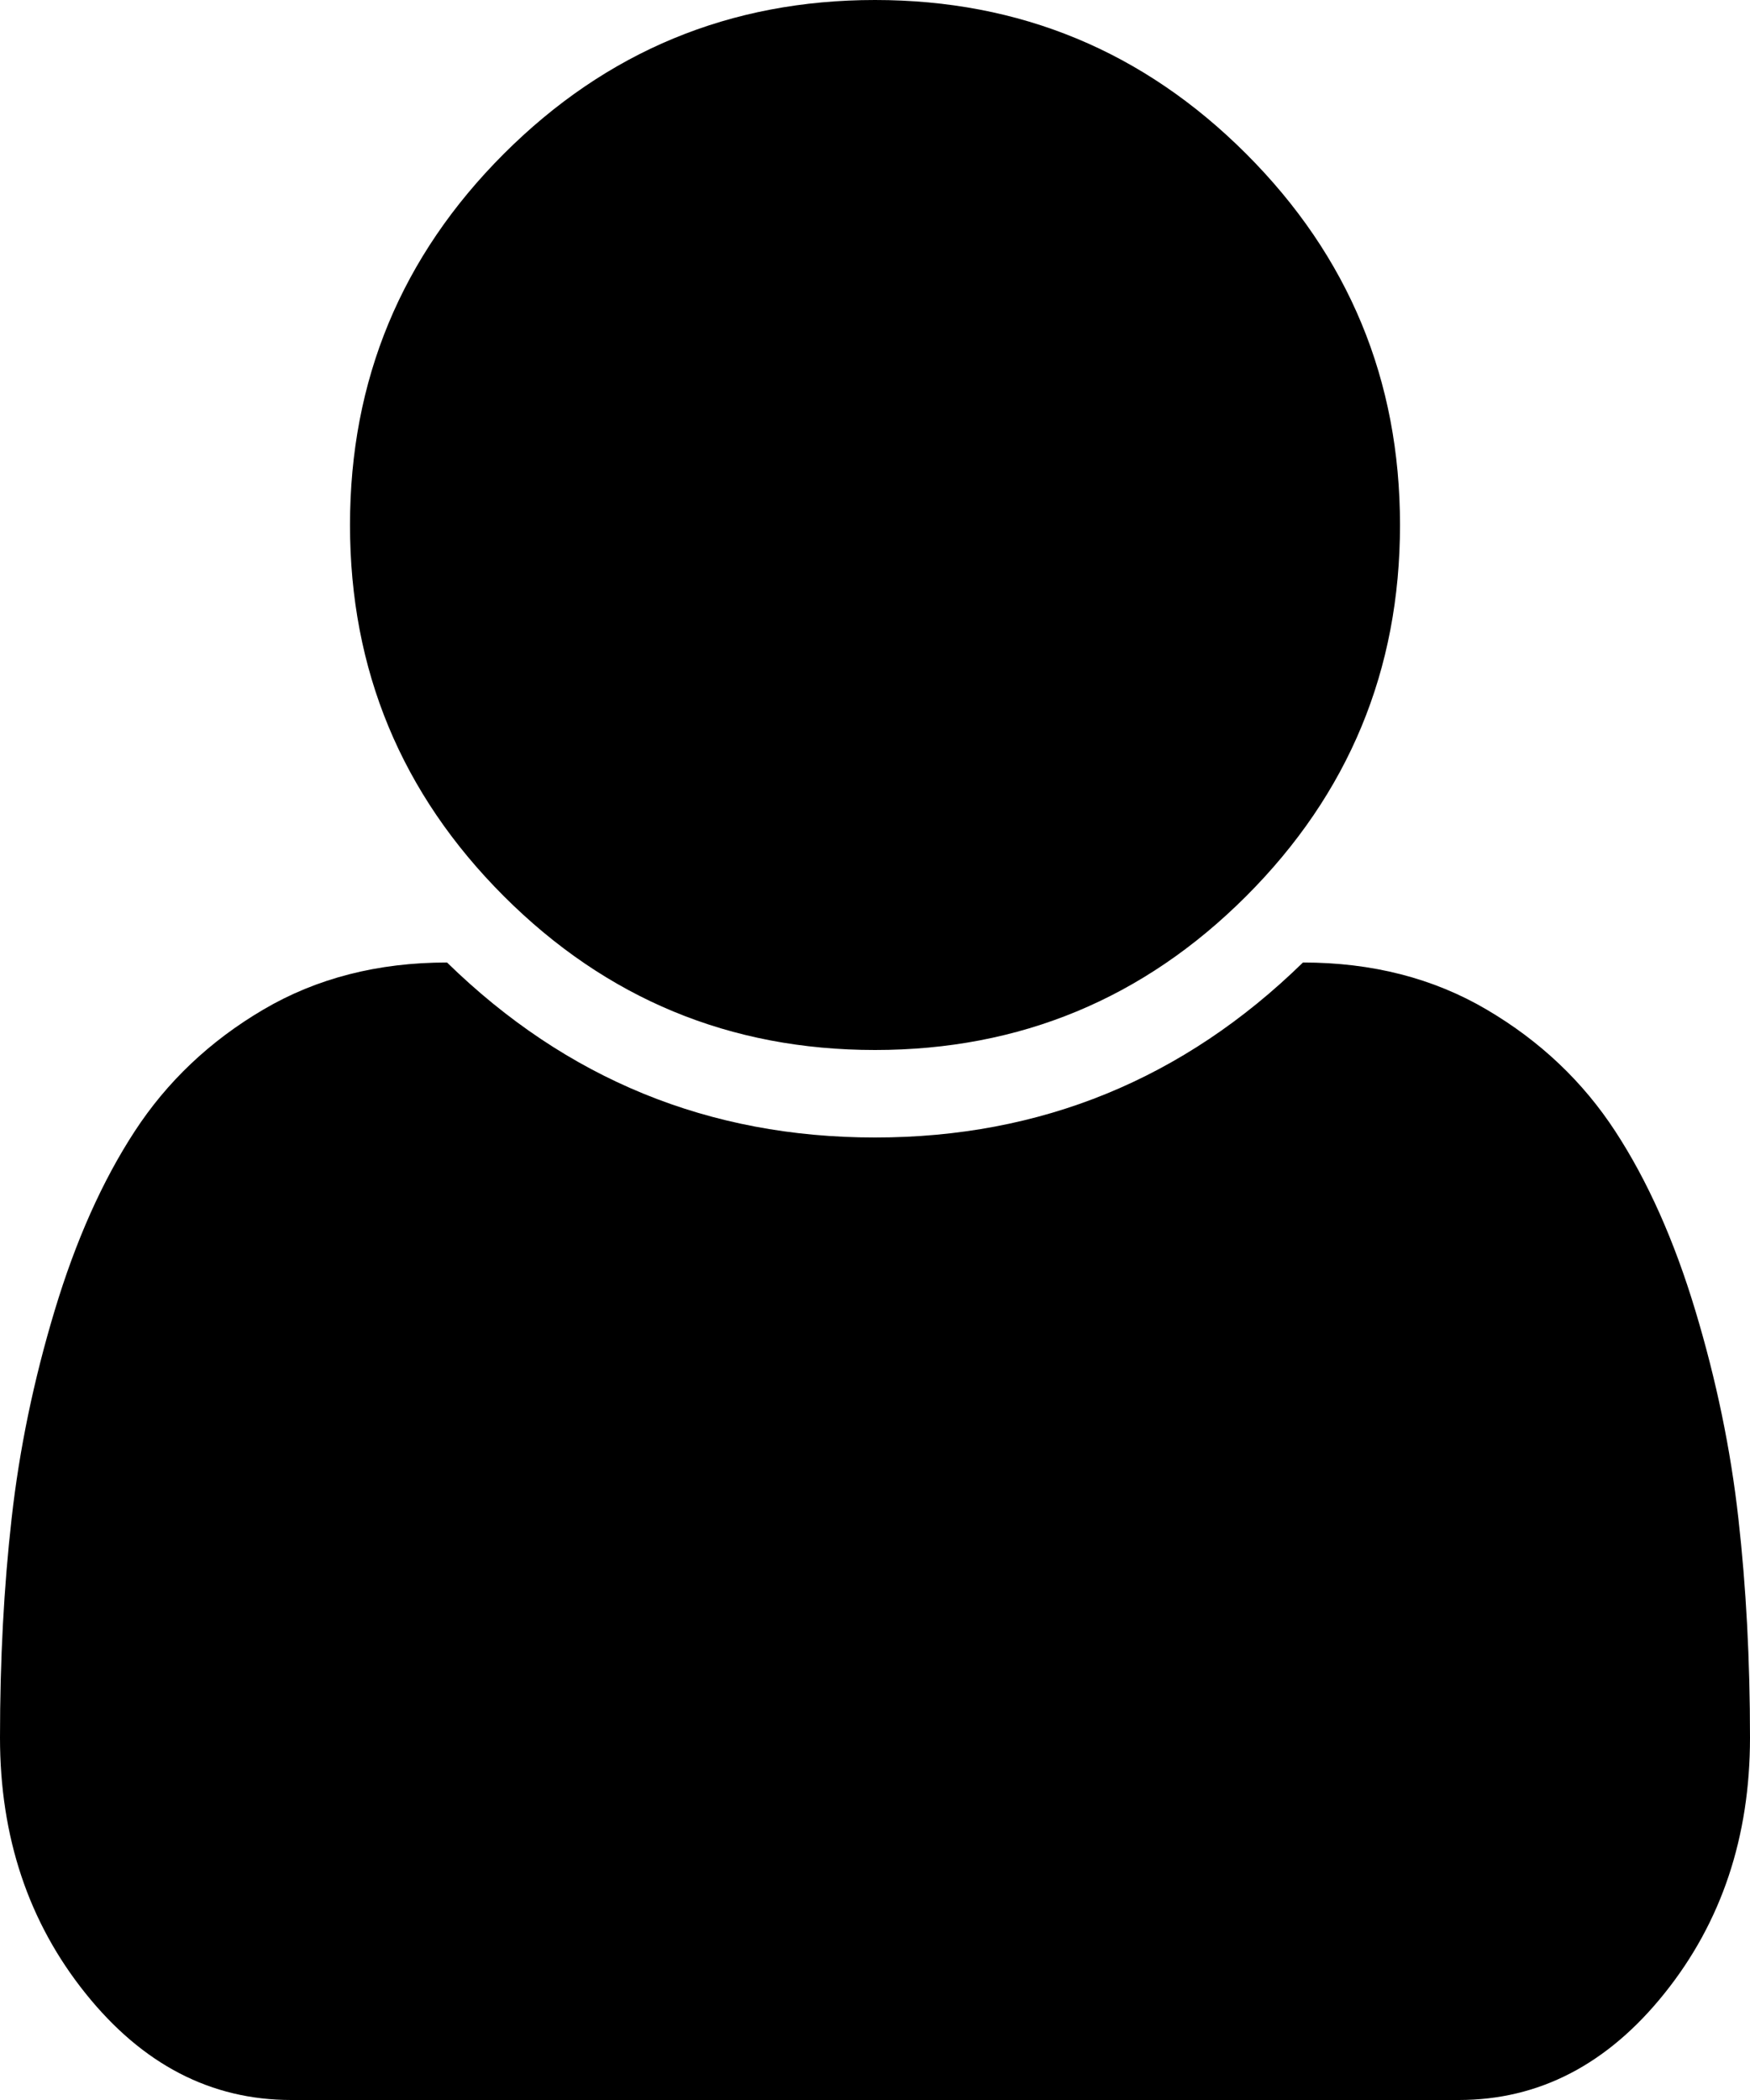 <svg width="20" height="24" viewBox="0 0 20 24" fill="none" xmlns="http://www.w3.org/2000/svg">
<g clip-path="url(#clip0_6_4)">
<path d="M20 19.859C20 20.995 19.674 21.969 19.023 22.781C18.372 23.594 17.588 24 16.672 24H3.328C2.411 24 1.628 23.594 0.977 22.781C0.326 21.969 0 20.995 0 19.859C0 18.974 0.044 18.138 0.133 17.352C0.221 16.565 0.385 15.773 0.625 14.977C0.865 14.18 1.169 13.497 1.539 12.93C1.909 12.362 2.398 11.898 3.008 11.539C3.617 11.18 4.318 11 5.109 11C6.474 12.333 8.104 13 10 13C11.896 13 13.526 12.333 14.891 11C15.682 11 16.383 11.18 16.992 11.539C17.602 11.898 18.091 12.362 18.461 12.93C18.831 13.497 19.135 14.18 19.375 14.977C19.615 15.773 19.779 16.565 19.867 17.352C19.956 18.138 20 18.974 20 19.859ZM16 6C16 7.656 15.414 9.07 14.242 10.242C13.07 11.414 11.656 12 10 12C8.344 12 6.93 11.414 5.758 10.242C4.586 9.07 4 7.656 4 6C4 4.344 4.586 2.93 5.758 1.758C6.93 0.586 8.344 0 10 0C11.656 0 13.07 0.586 14.242 1.758C15.414 2.93 16 4.344 16 6Z" fill="black"/>
</g>
<defs>
<clipPath id="clip0_6_4">
<rect width="20" height="24" fill="white"/>
</clipPath>
</defs>
</svg>
